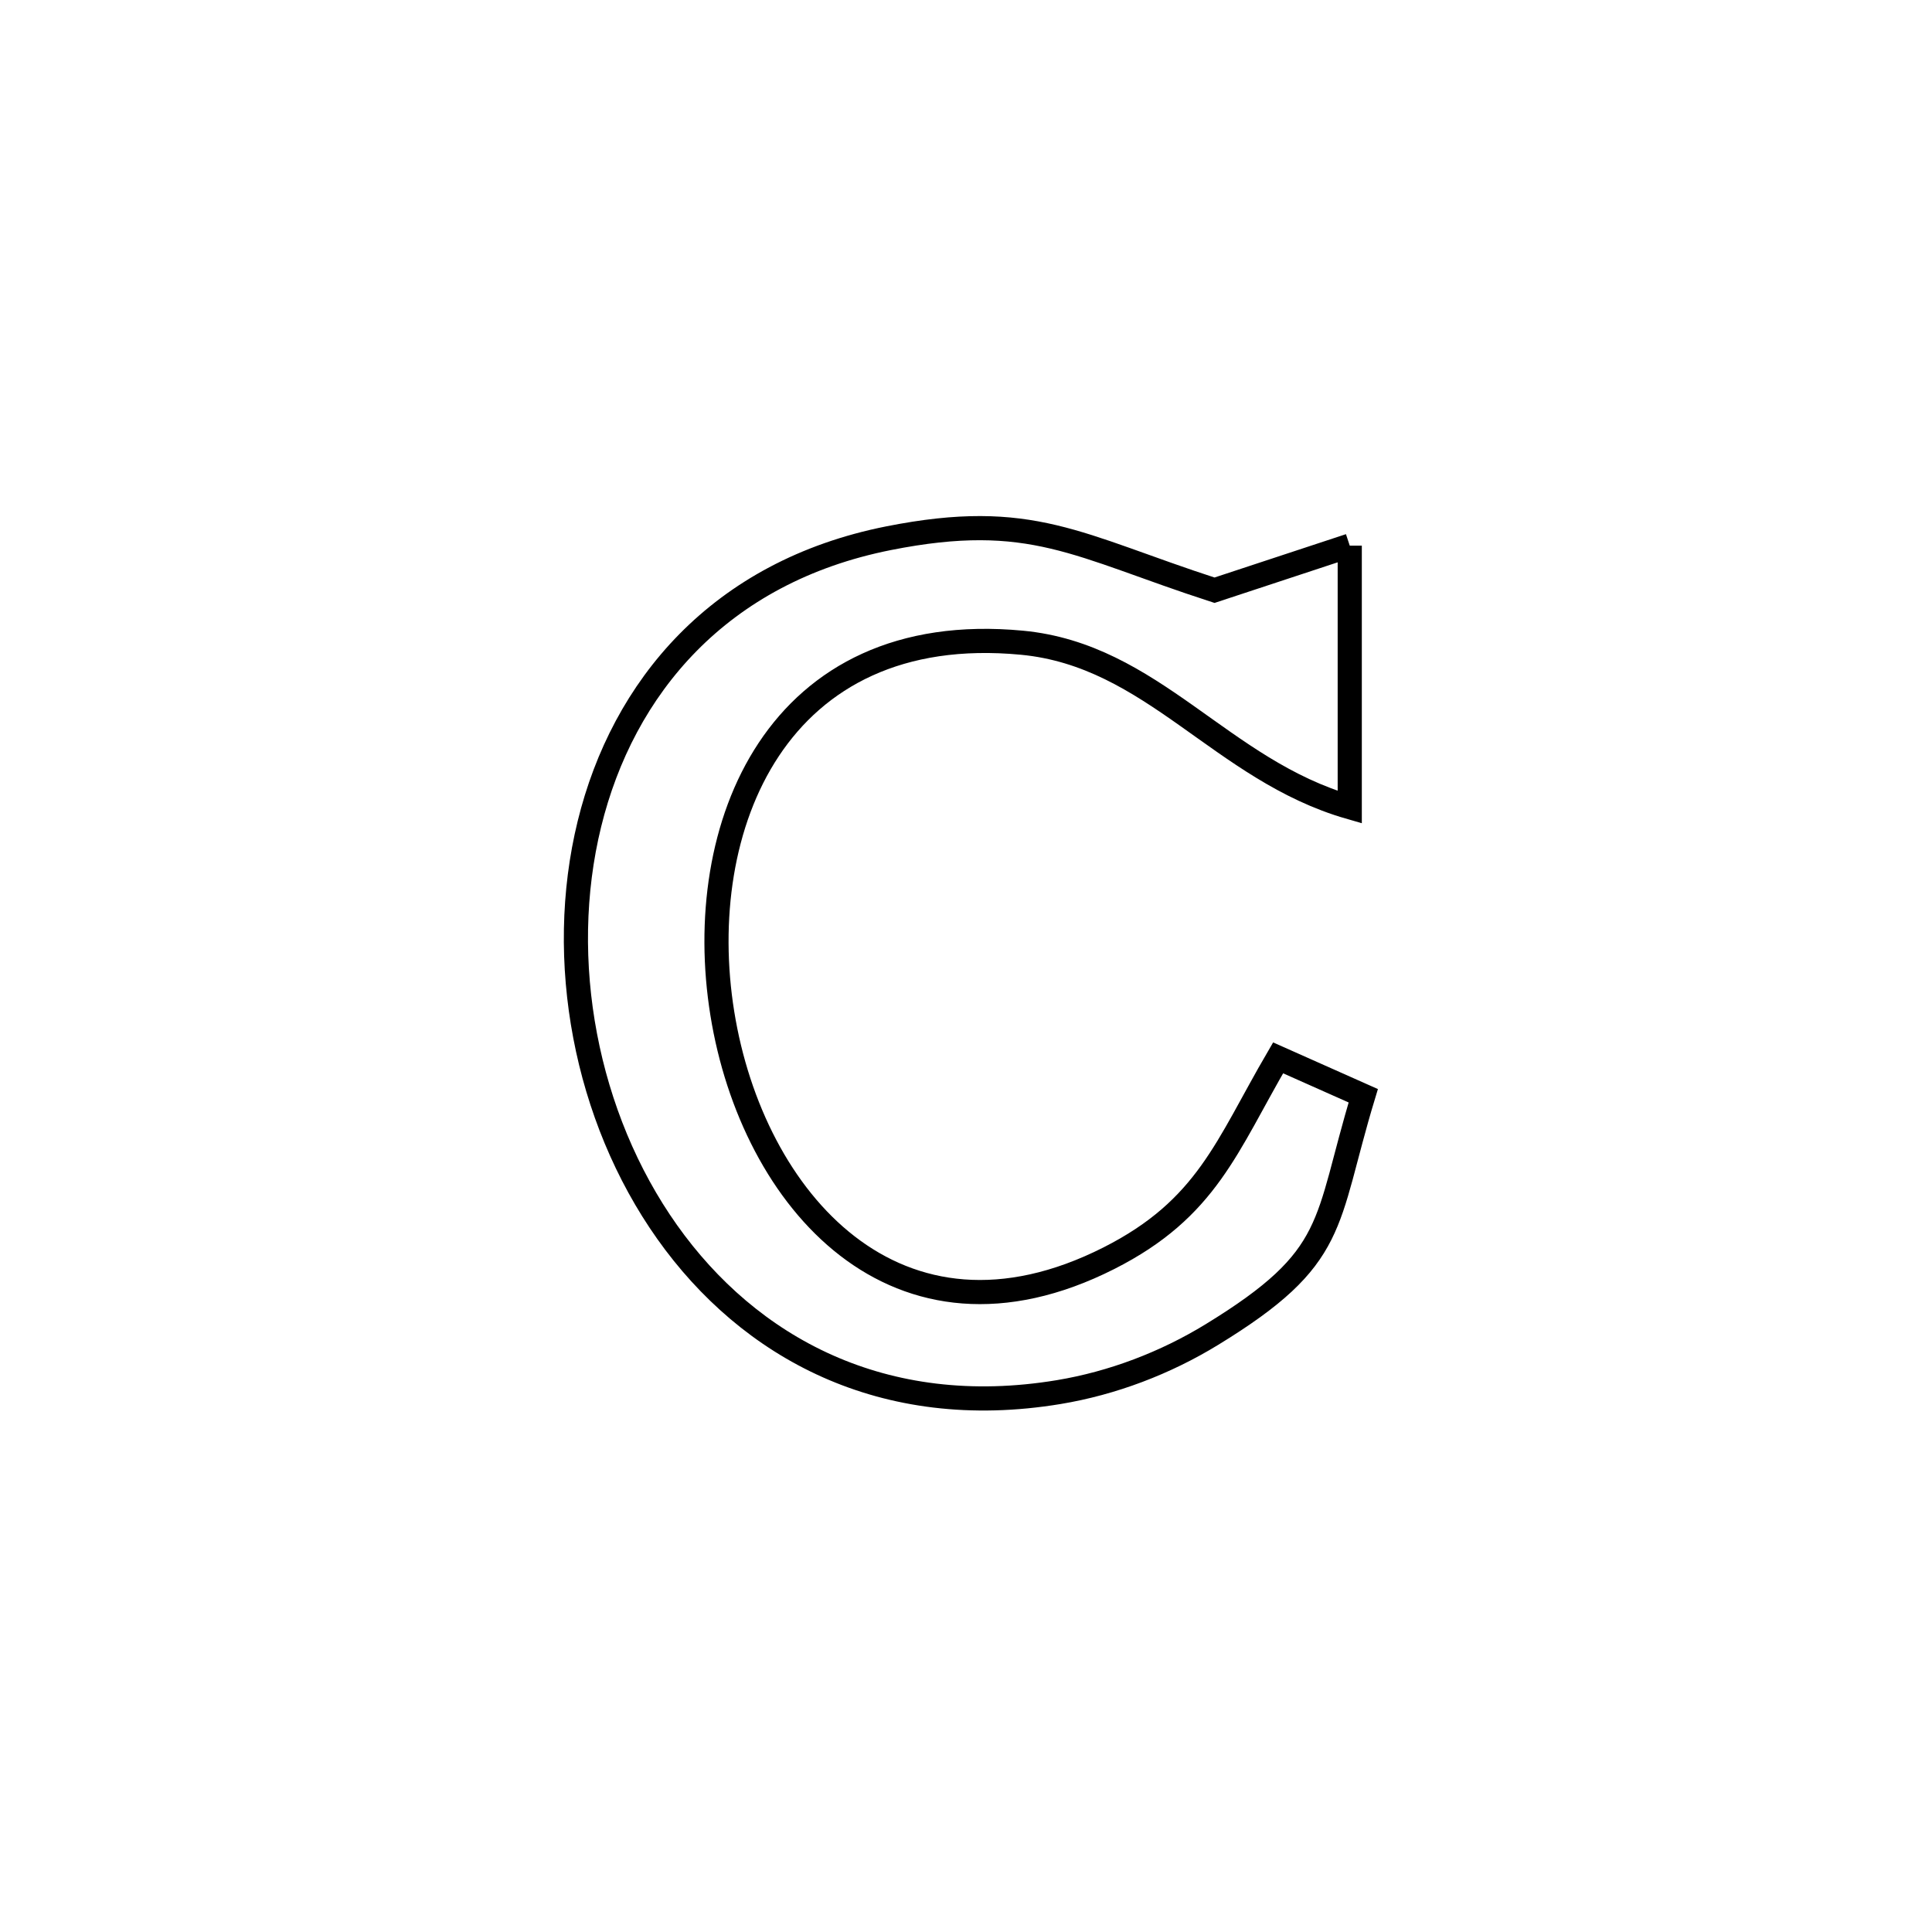 <svg xmlns="http://www.w3.org/2000/svg" viewBox="0.0 0.0 24.0 24.0" height="200px" width="200px"><path fill="none" stroke="black" stroke-width=".3" stroke-opacity="1.0"  filling="0" d="M16.767 6.778 L16.767 6.778 C16.767 7.861 16.767 8.944 16.767 10.027 L16.767 10.027 C15.167 9.566 14.322 8.138 12.694 7.984 C9.646 7.695 8.599 10.273 8.973 12.59 C9.346 14.906 11.141 16.962 13.775 15.63 C14.996 15.012 15.237 14.238 15.877 13.141 L15.877 13.141 C16.229 13.298 16.582 13.455 16.935 13.612 L16.935 13.612 C16.449 15.215 16.633 15.613 15.055 16.578 C14.477 16.932 13.821 17.182 13.152 17.293 C10.968 17.655 9.303 16.737 8.288 15.305 C7.273 13.873 6.907 11.927 7.322 10.235 C7.737 8.543 8.932 7.104 11.038 6.686 C12.813 6.334 13.382 6.78 15.087 7.332 L15.087 7.332 C15.647 7.147 16.207 6.963 16.767 6.778 L16.767 6.778"></path></svg>